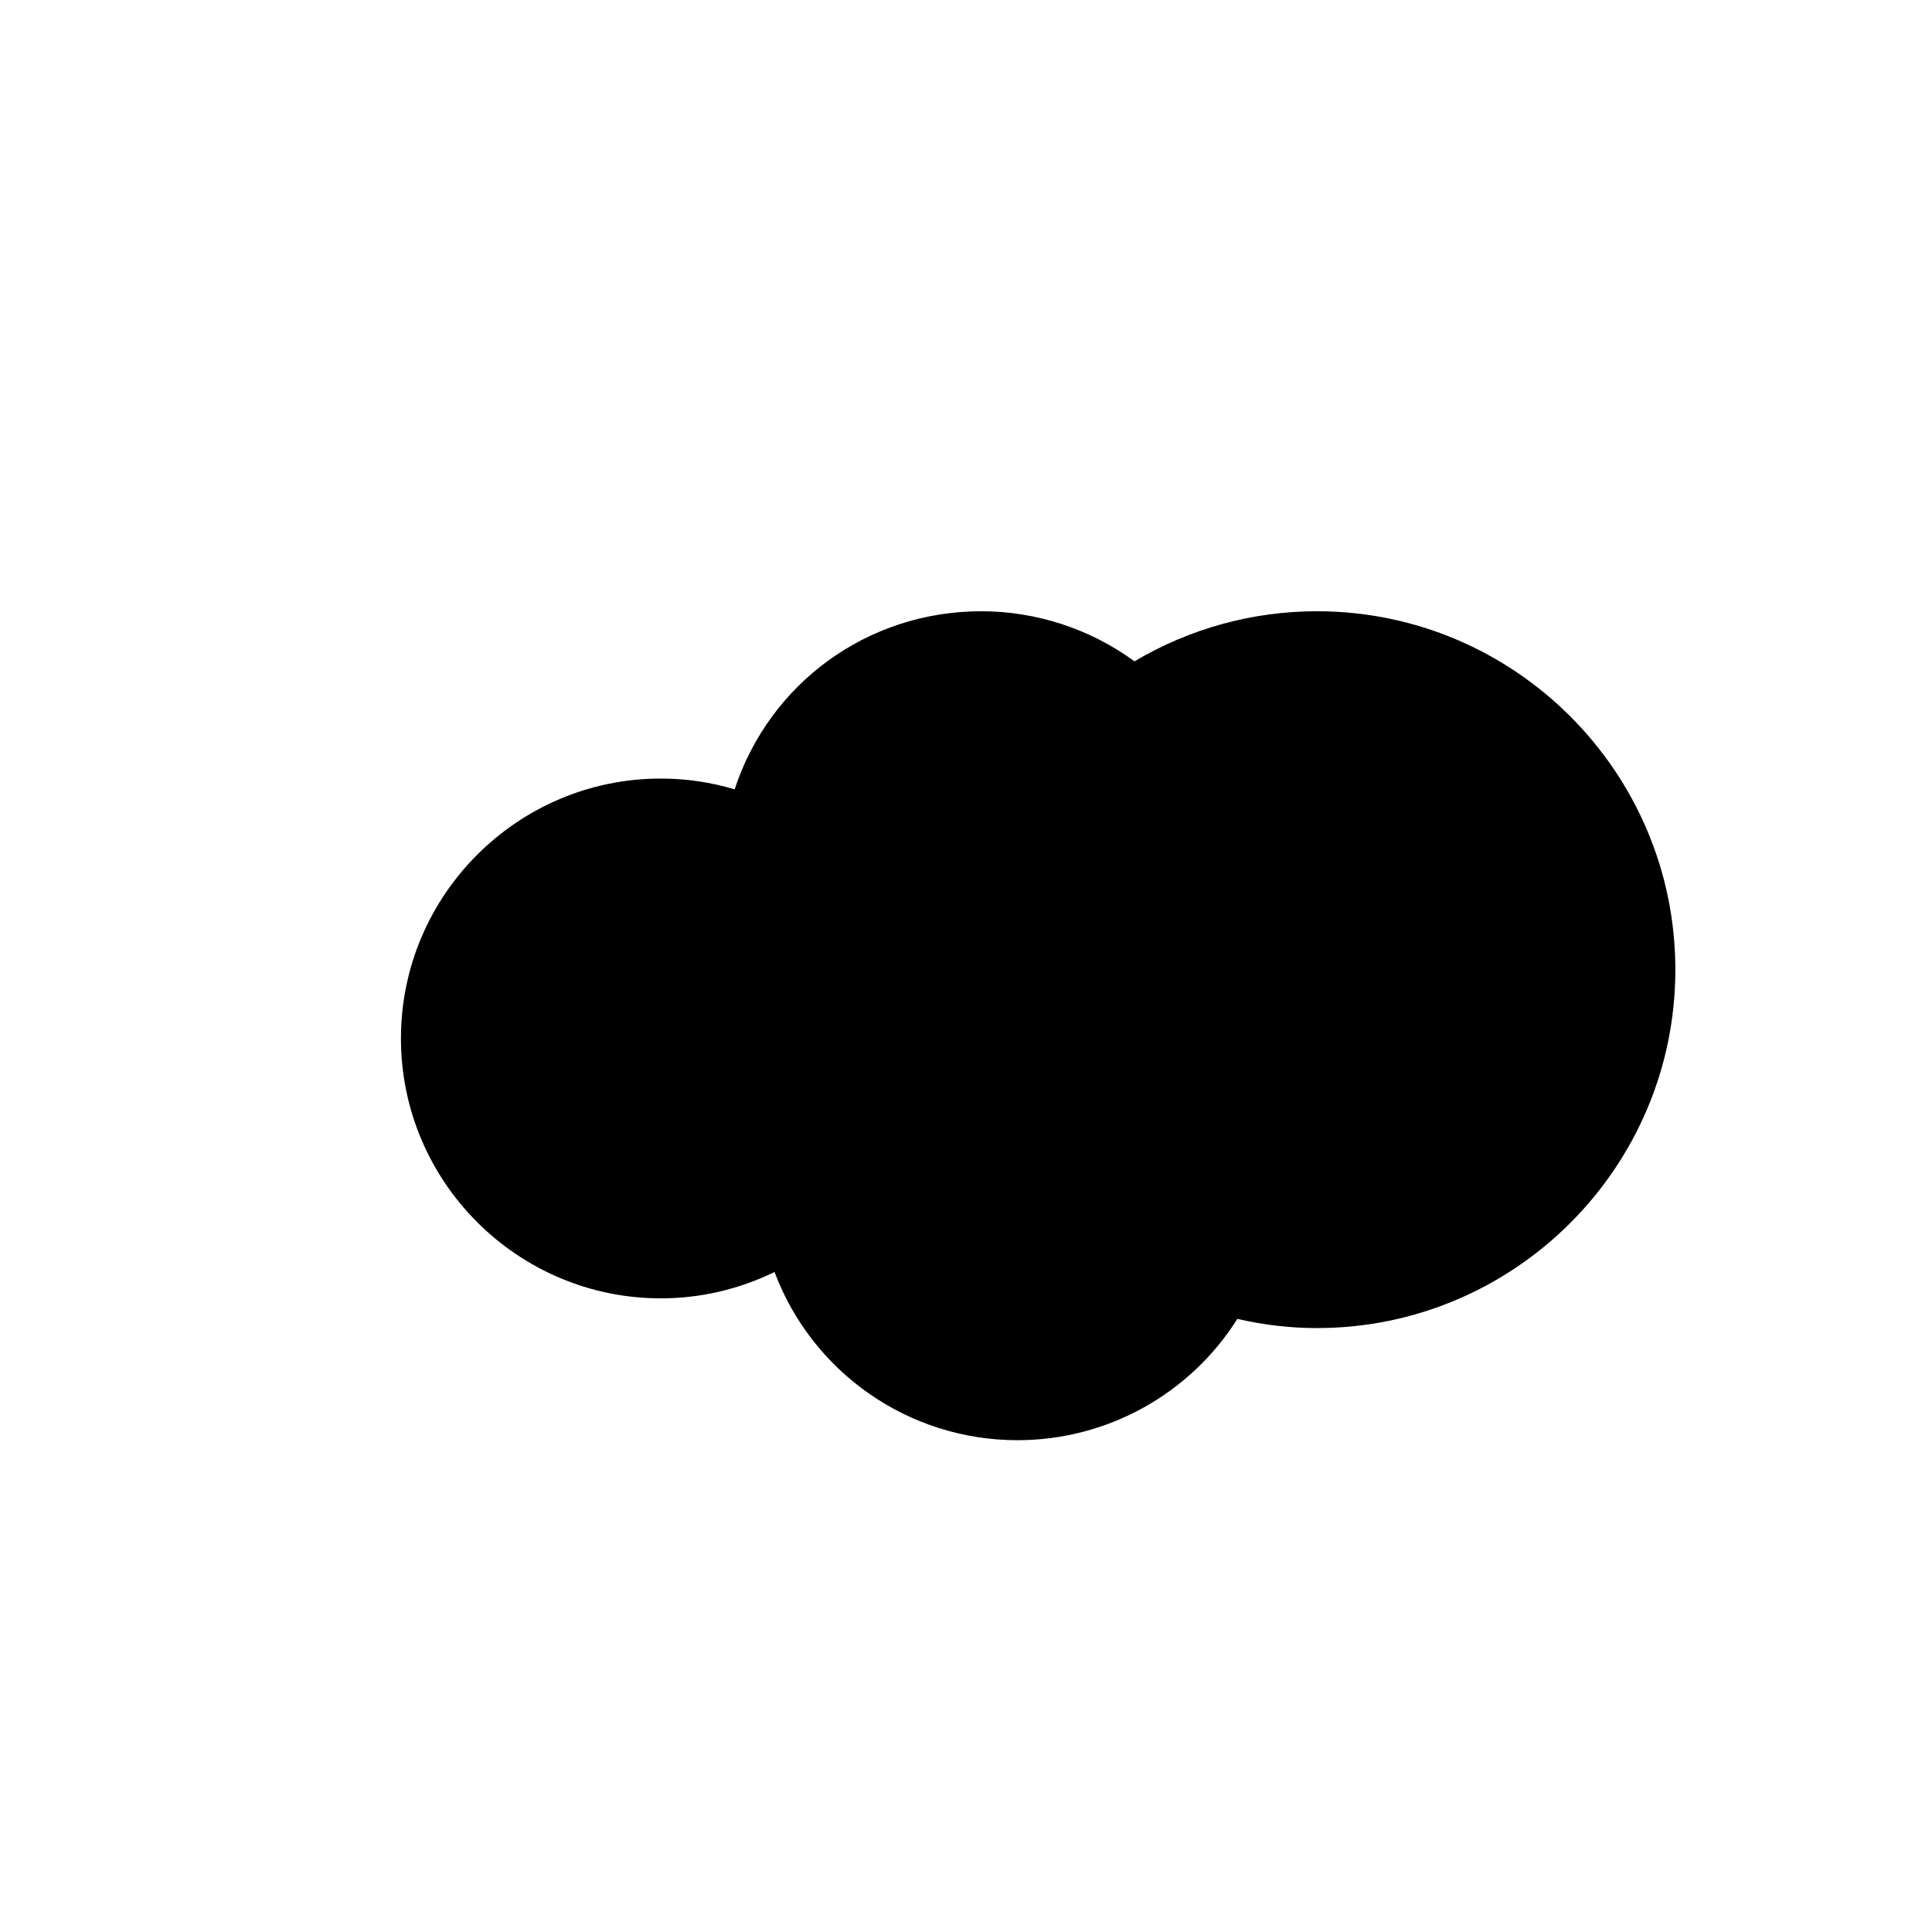 <?xml version="1.0" encoding="utf-8"?>
<!-- Generator: Adobe Illustrator 16.0.0, SVG Export Plug-In . SVG Version: 6.00 Build 0)  -->
<!DOCTYPE svg PUBLIC "-//W3C//DTD SVG 1.1//EN" "http://www.w3.org/Graphics/SVG/1.1/DTD/svg11.dtd">
<svg version="1.1" id="Layer_1" xmlns="http://www.w3.org/2000/svg" xmlns:xlink="http://www.w3.org/1999/xlink" x="0px" y="0px"
	 width="100px" height="100px" viewBox="0 0 100 100" enable-background="new 0 0 100 100" xml:space="preserve">
<g>
	<path d="M52.665,74.544c-5.649,0-10.625-3.511-12.576-8.706c-1.832,0.896-3.839,1.364-5.884,1.364
		c-7.417,0-13.452-6.034-13.452-13.452s6.035-13.452,13.452-13.452c1.3,0,2.58,0.188,3.82,0.557
		c1.802-5.487,6.877-9.217,12.763-9.217c2.854,0,5.639,0.915,7.934,2.592c2.861-1.698,6.107-2.592,9.442-2.592
		c10.229,0,18.552,8.323,18.552,18.553c0,10.229-8.322,18.55-18.552,18.55c-1.365,0-2.746-0.159-4.119-0.475
		C61.588,72.16,57.309,74.544,52.665,74.544z"/>
</g>
</svg>

